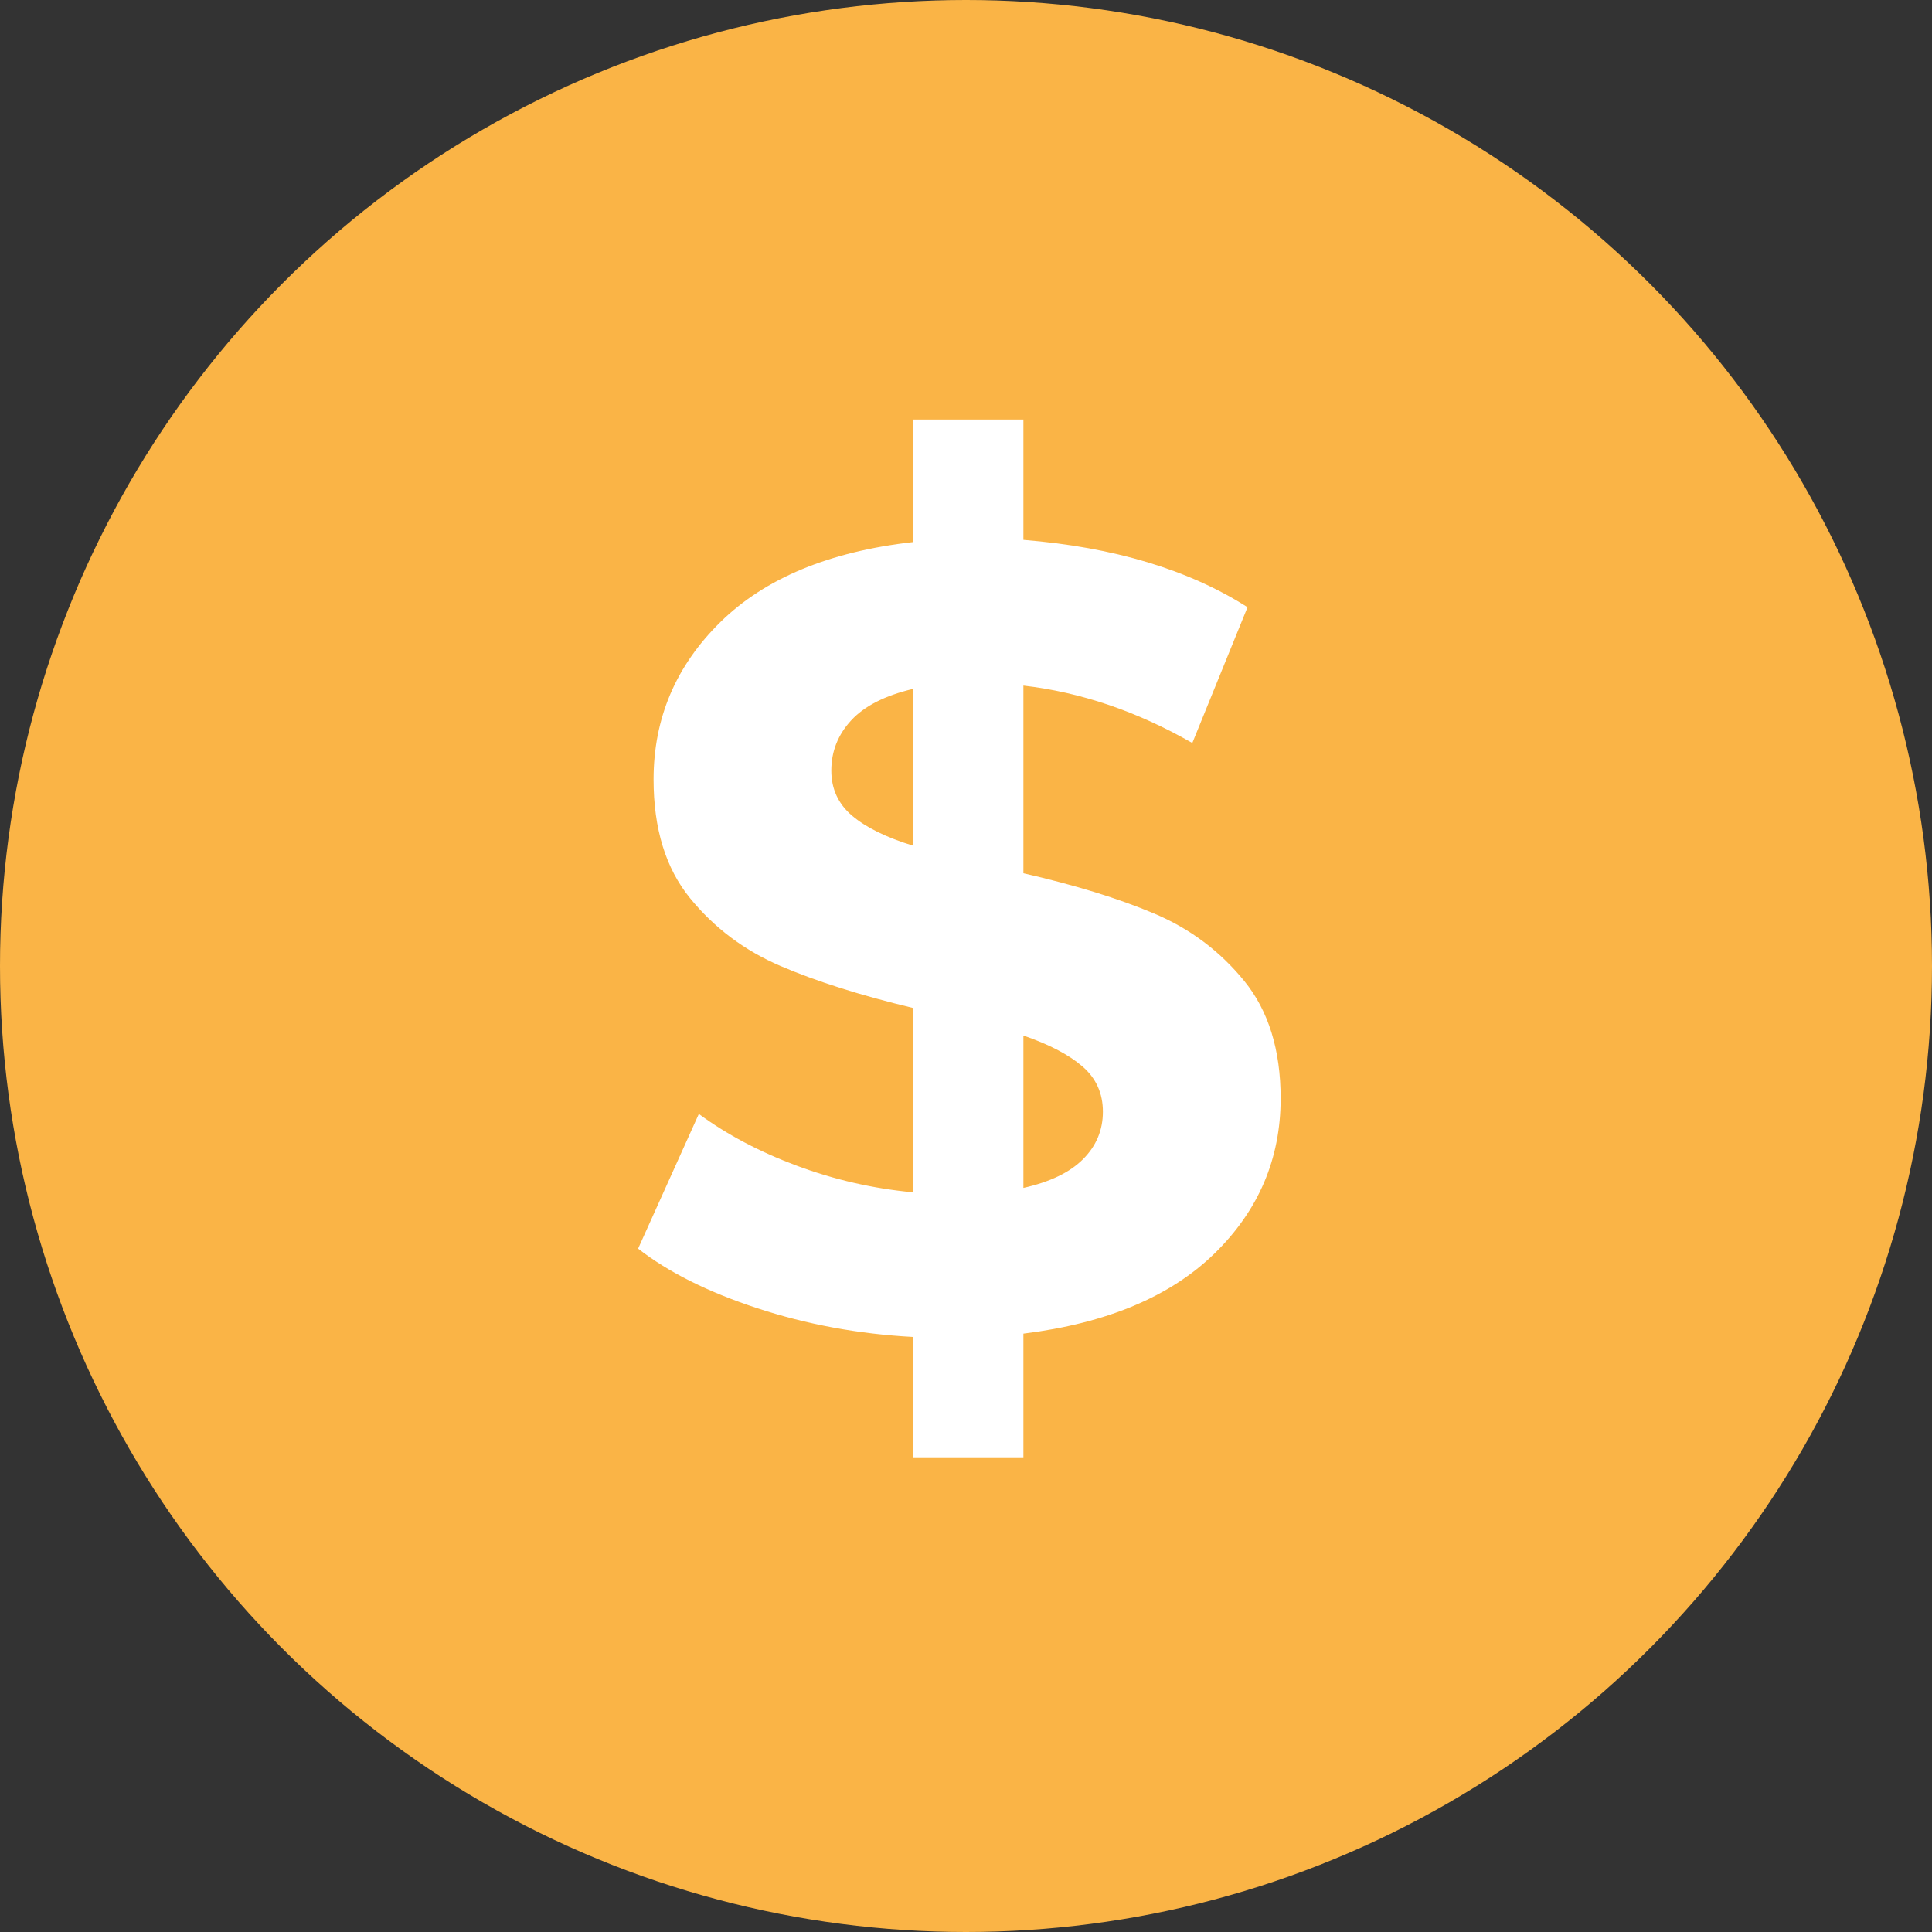 <?xml version="1.0" encoding="UTF-8"?>
<svg width="35px" height="35px" viewBox="0 0 35 35" version="1.1" xmlns="http://www.w3.org/2000/svg" xmlns:xlink="http://www.w3.org/1999/xlink">
    <rect x="0" y="0" width="35" height="35" fill="#333333" stroke="none"/>
    <!-- Generator: Sketch 53.1 (72631) - https://sketchapp.com -->
    <title>Group 5</title>
    <desc>Created with Sketch.</desc>
    <g id="Page-1" stroke="none" stroke-width="1" fill="none" fill-rule="evenodd">
        <g id="1.categories-filters-closed" transform="translate(-99, -293)">
            <g id="sec-filters" transform="translate(72, 231)">
                <g id="price-group" transform="translate(27, 37)">
                    <g id="Group-7" transform="translate(0, 25)">
                        <g id="Group-5">
                            <circle id="Oval" fill="#FAB446" cx="17.5" cy="17.5" r="17.5"></circle>
                            <path d="M23.2,19.9 C23.2,20.993 22.8,21.93 22,22.71 C21.2,23.49 20.047,23.973 18.54,24.16 L18.54,26.4 L16.54,26.4 L16.54,24.22 C15.553,24.167 14.613,23.993 13.72,23.7 C12.827,23.407 12.107,23.047 11.56,22.62 L12.66,20.18 C13.167,20.553 13.76,20.867 14.44,21.12 C15.12,21.373 15.82,21.533 16.54,21.6 L16.54,18.26 C15.593,18.033 14.793,17.78 14.14,17.5 C13.487,17.22 12.94,16.81 12.5,16.27 C12.06,15.73 11.84,15.013 11.84,14.12 C11.84,13.013 12.243,12.063 13.05,11.27 C13.857,10.477 15.02,9.993 16.54,9.82 L16.54,7.6 L18.54,7.6 L18.54,9.78 C20.18,9.913 21.533,10.32 22.6,11 L21.6,13.46 C20.6,12.887 19.58,12.54 18.54,12.42 L18.54,15.82 C19.473,16.033 20.263,16.277 20.91,16.55 C21.557,16.823 22.1,17.23 22.54,17.77 C22.98,18.31 23.2,19.02 23.2,19.9 Z M15.06,13.96 C15.06,14.293 15.187,14.567 15.44,14.78 C15.693,14.993 16.06,15.173 16.54,15.32 L16.54,12.48 C16.033,12.6 15.66,12.79 15.42,13.05 C15.18,13.31 15.06,13.613 15.06,13.96 Z M18.54,21.52 C19.02,21.413 19.38,21.24 19.62,21 C19.86,20.76 19.98,20.473 19.98,20.14 C19.98,19.807 19.857,19.533 19.61,19.32 C19.363,19.107 19.007,18.92 18.54,18.76 L18.54,21.52 Z" id="$" fill="#FFFFFF" fill-rule="nonzero"></path>
                        </g>
                    </g>
                </g>
            </g>
        </g>
    </g>
</svg>